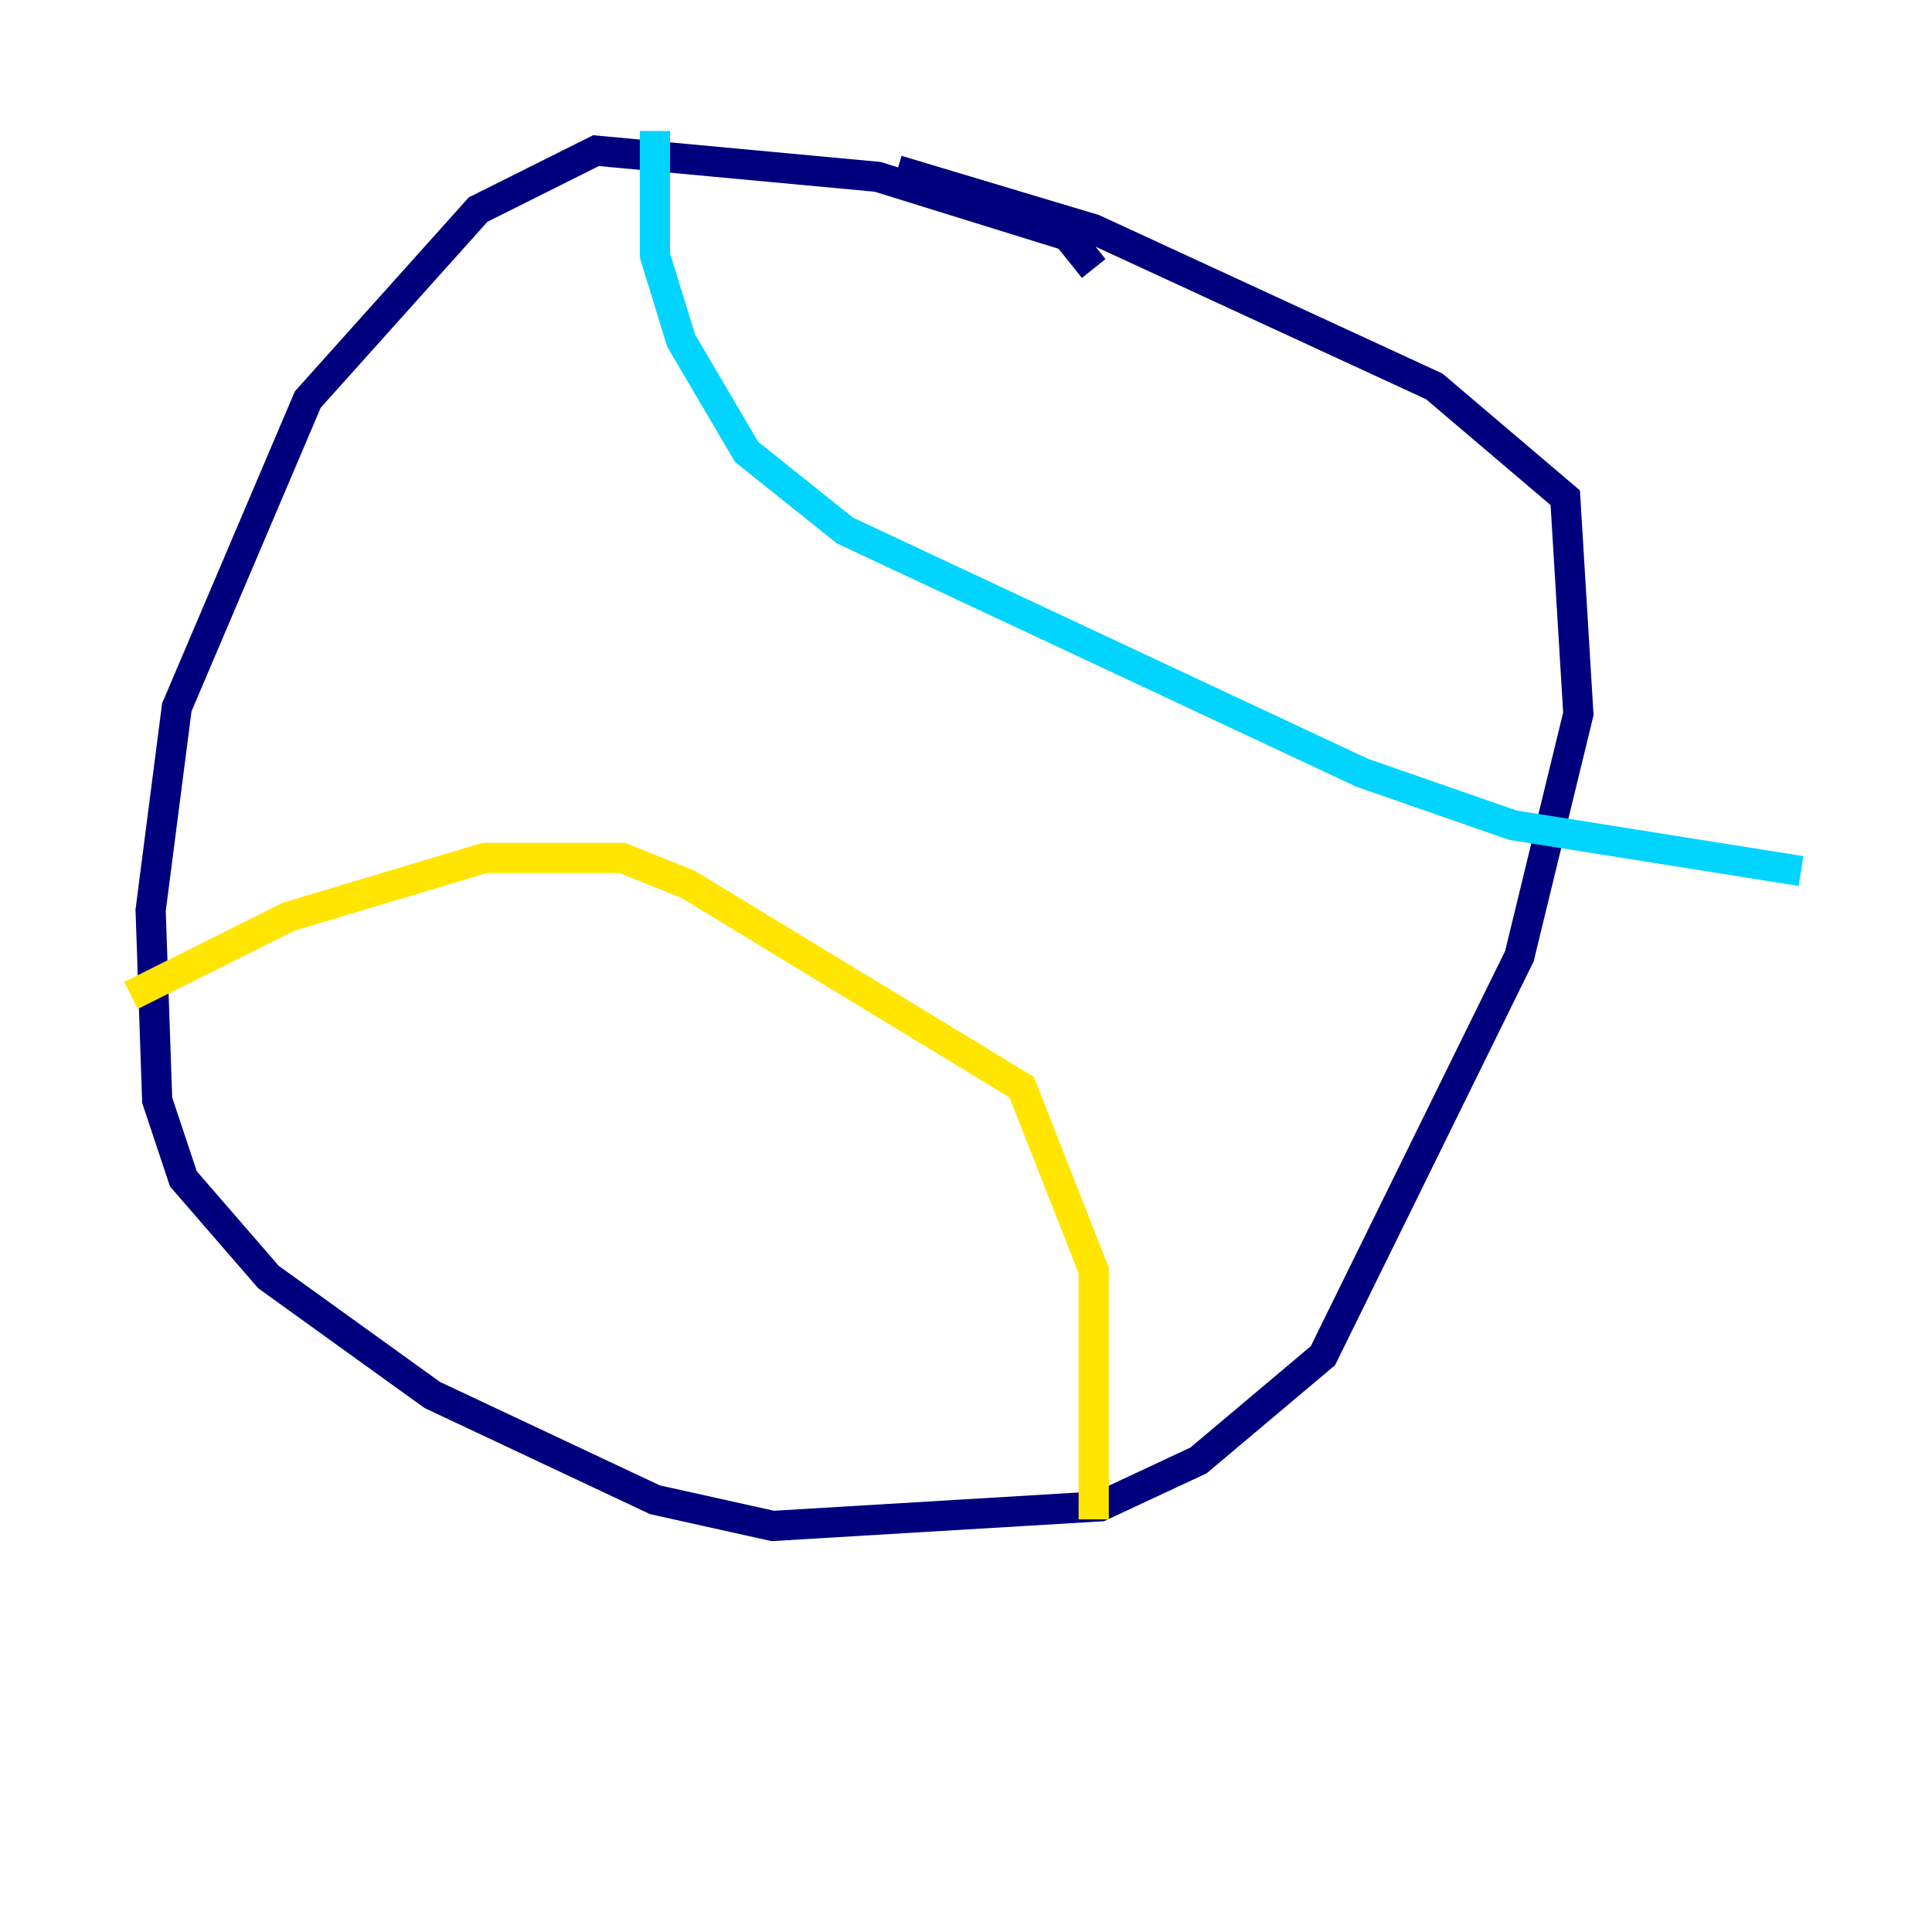 <?xml version="1.0" encoding="utf-8" ?>
<svg baseProfile="tiny" height="128" version="1.2" viewBox="0,0,128,128" width="128" xmlns="http://www.w3.org/2000/svg" xmlns:ev="http://www.w3.org/2001/xml-events" xmlns:xlink="http://www.w3.org/1999/xlink"><defs /><polyline fill="none" points="72.461,17.79 70.725,15.62 58.142,11.715 39.485,9.98 31.675,13.885 20.393,26.468 11.715,46.861 9.98,60.312 10.414,72.895 12.149,78.102 17.79,84.61 28.637,92.42 43.39,99.363 51.2,101.098 72.895,99.797 79.403,96.759 87.647,89.817 100.664,63.349 104.57,47.295 103.702,32.976 95.024,25.6 72.461,15.186 59.444,11.281" stroke="#00007f" stroke-width="2" /><polyline fill="none" points="43.39,8.678 43.39,16.922 45.125,22.563 49.464,29.939 55.973,35.146 90.251,51.2 100.231,54.671 119.322,57.709" stroke="#00d4ff" stroke-width="2" /><polyline fill="none" points="8.678,65.953 19.091,60.746 32.108,56.841 41.22,56.841 45.559,58.576 67.688,72.027 72.461,84.176 72.461,100.664" stroke="#ffe500" stroke-width="2" /><polyline fill="none" points="42.522,20.827 42.522,20.827" stroke="#7f0000" stroke-width="2" /></svg>